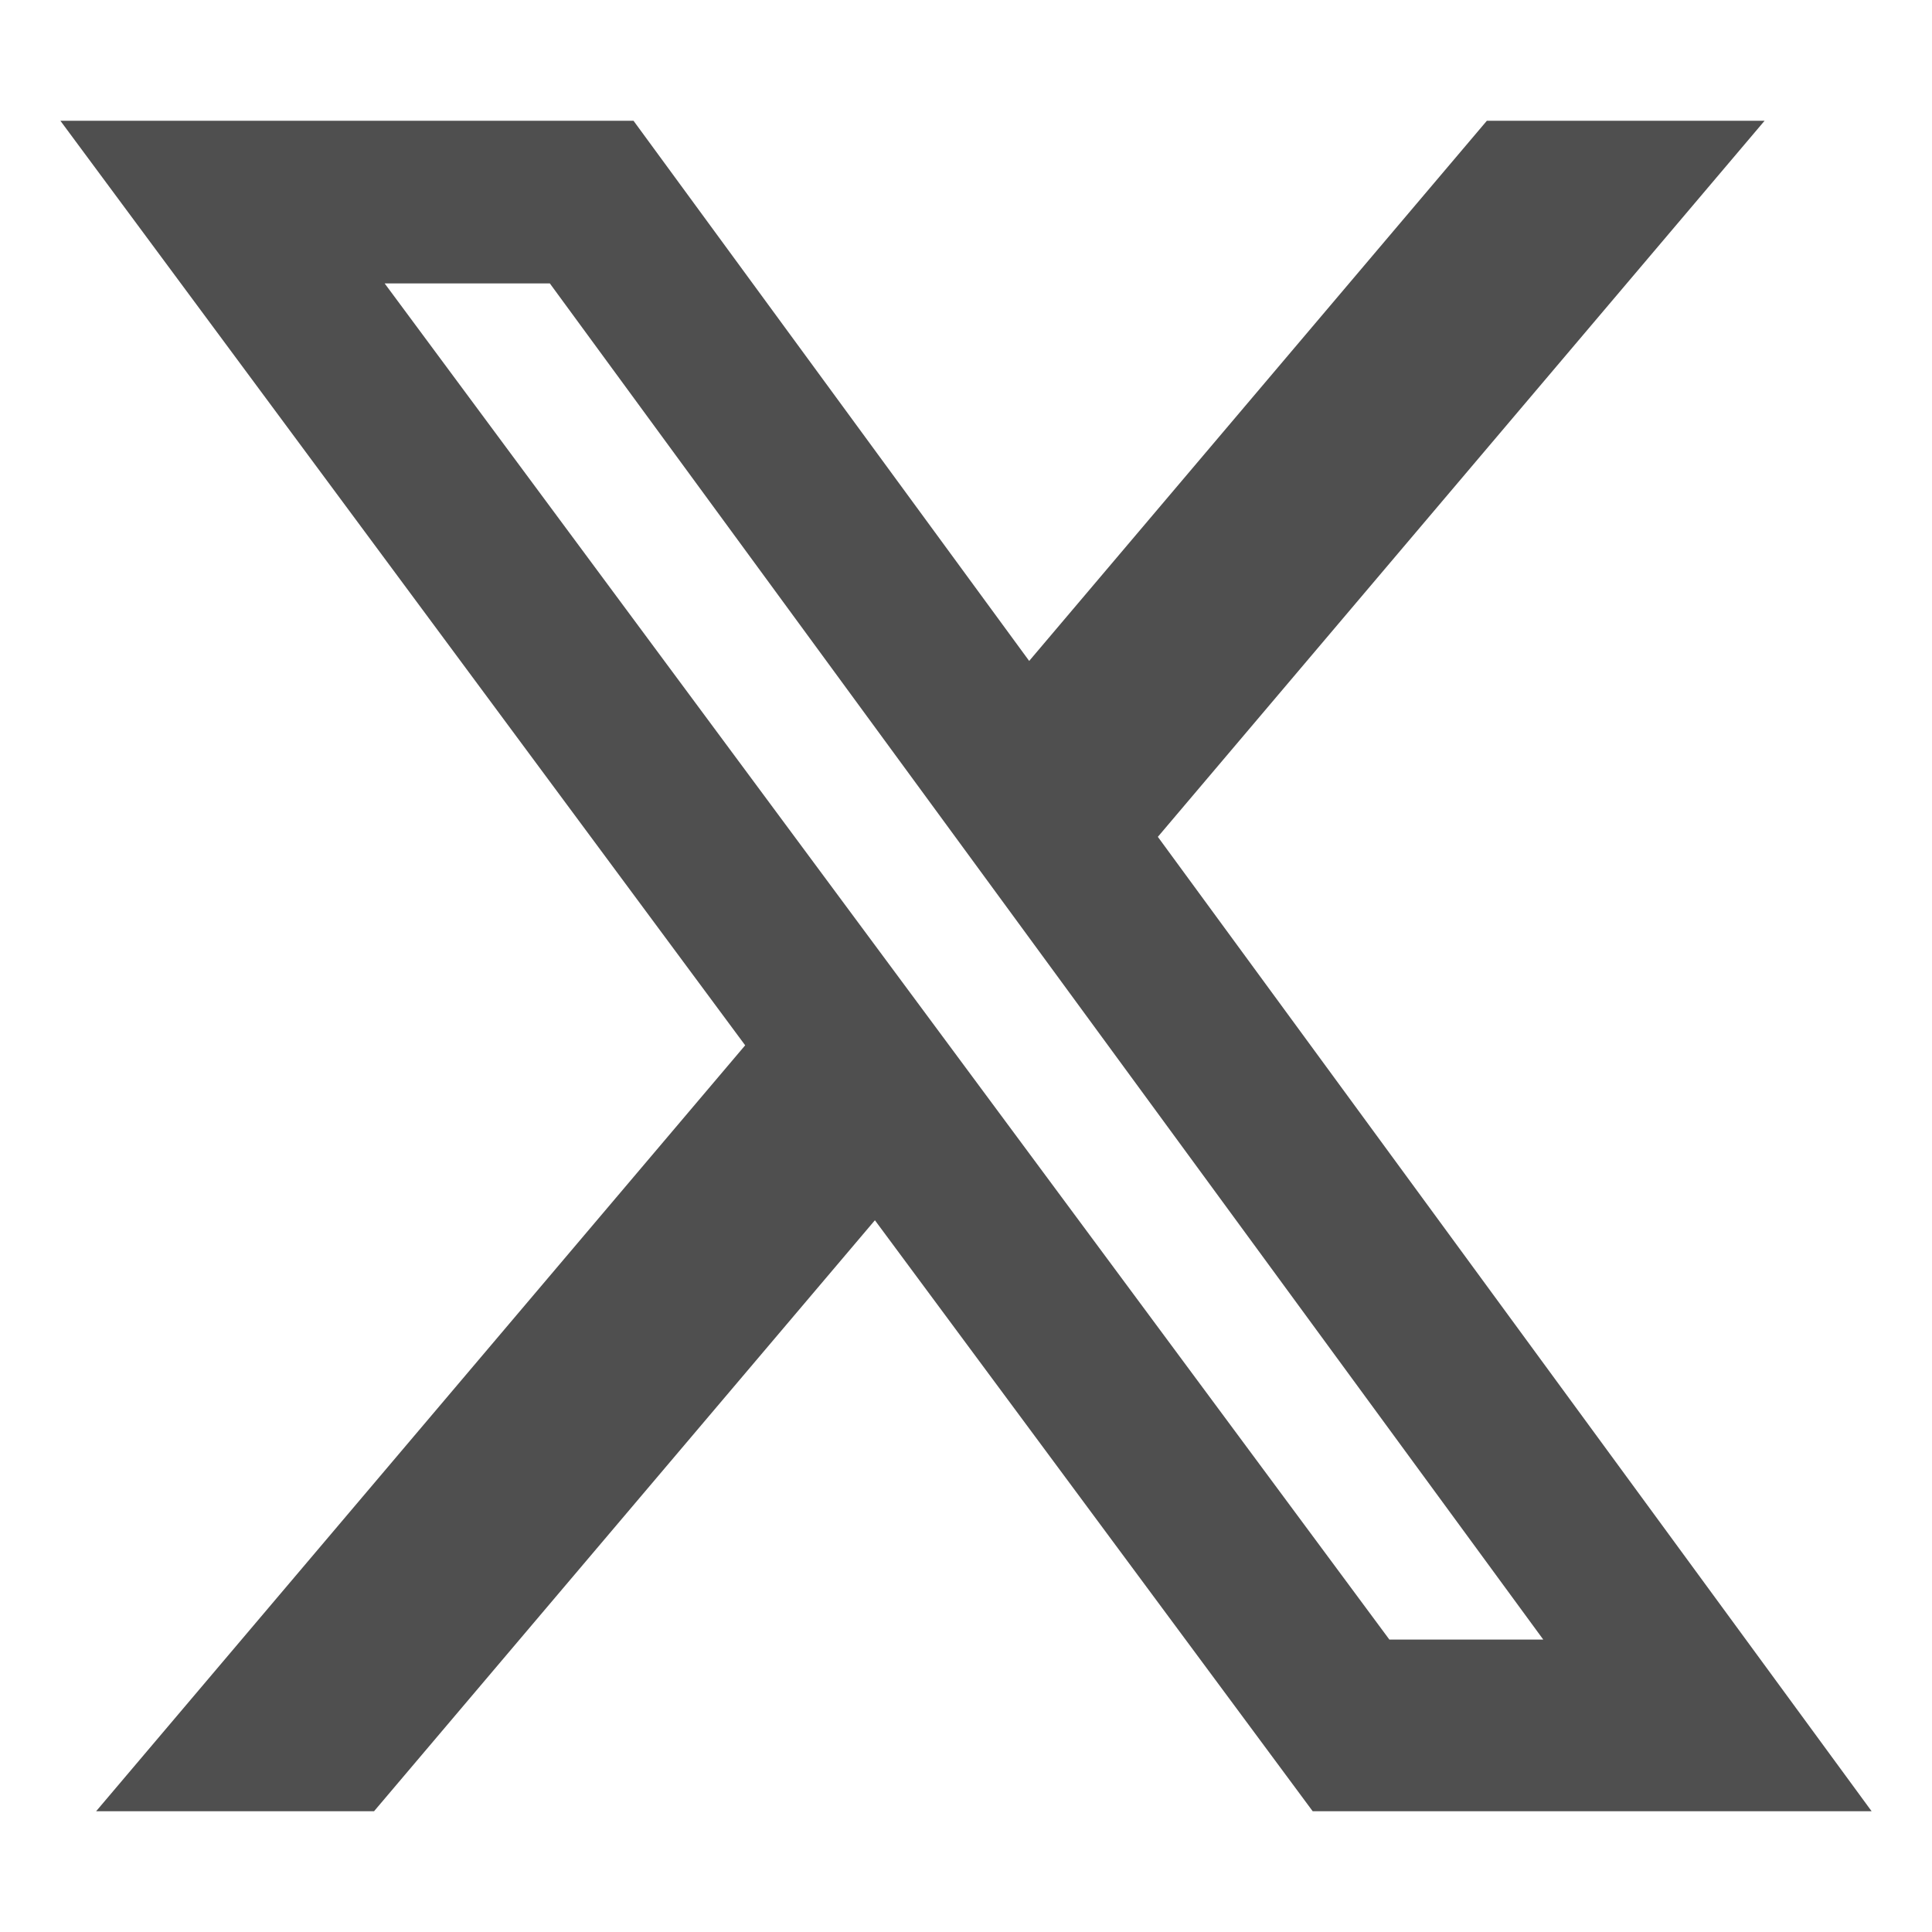 <svg width="20" height="20" viewBox="0 0 20 20" fill="none" xmlns="http://www.w3.org/2000/svg">
<g opacity="0.8" clip-path="url(#clip0_39_2893)">
<mask id="mask0_39_2893" style="mask-type:luminance" maskUnits="userSpaceOnUse" x="0" y="0" width="20" height="20">
<path d="M20 0H0V20H20V0Z" fill="white"/>
</mask>
<g mask="url(#mask0_39_2893)">
<path d="M15.392 1.25H18.267L11.986 8.663L19.375 18.75H13.589L9.057 12.632L3.872 18.75H0.995L7.714 10.821L0.625 1.25H6.558L10.654 6.842L15.392 1.25ZM14.383 16.973H15.976L5.692 2.934H3.982L14.383 16.973Z" fill="#232323"/>
</g>
</g>
<defs>
<clipPath id="clip0_39_2893">
<rect width="20" height="20" fill="white"/>
</clipPath>
</defs>
</svg>
